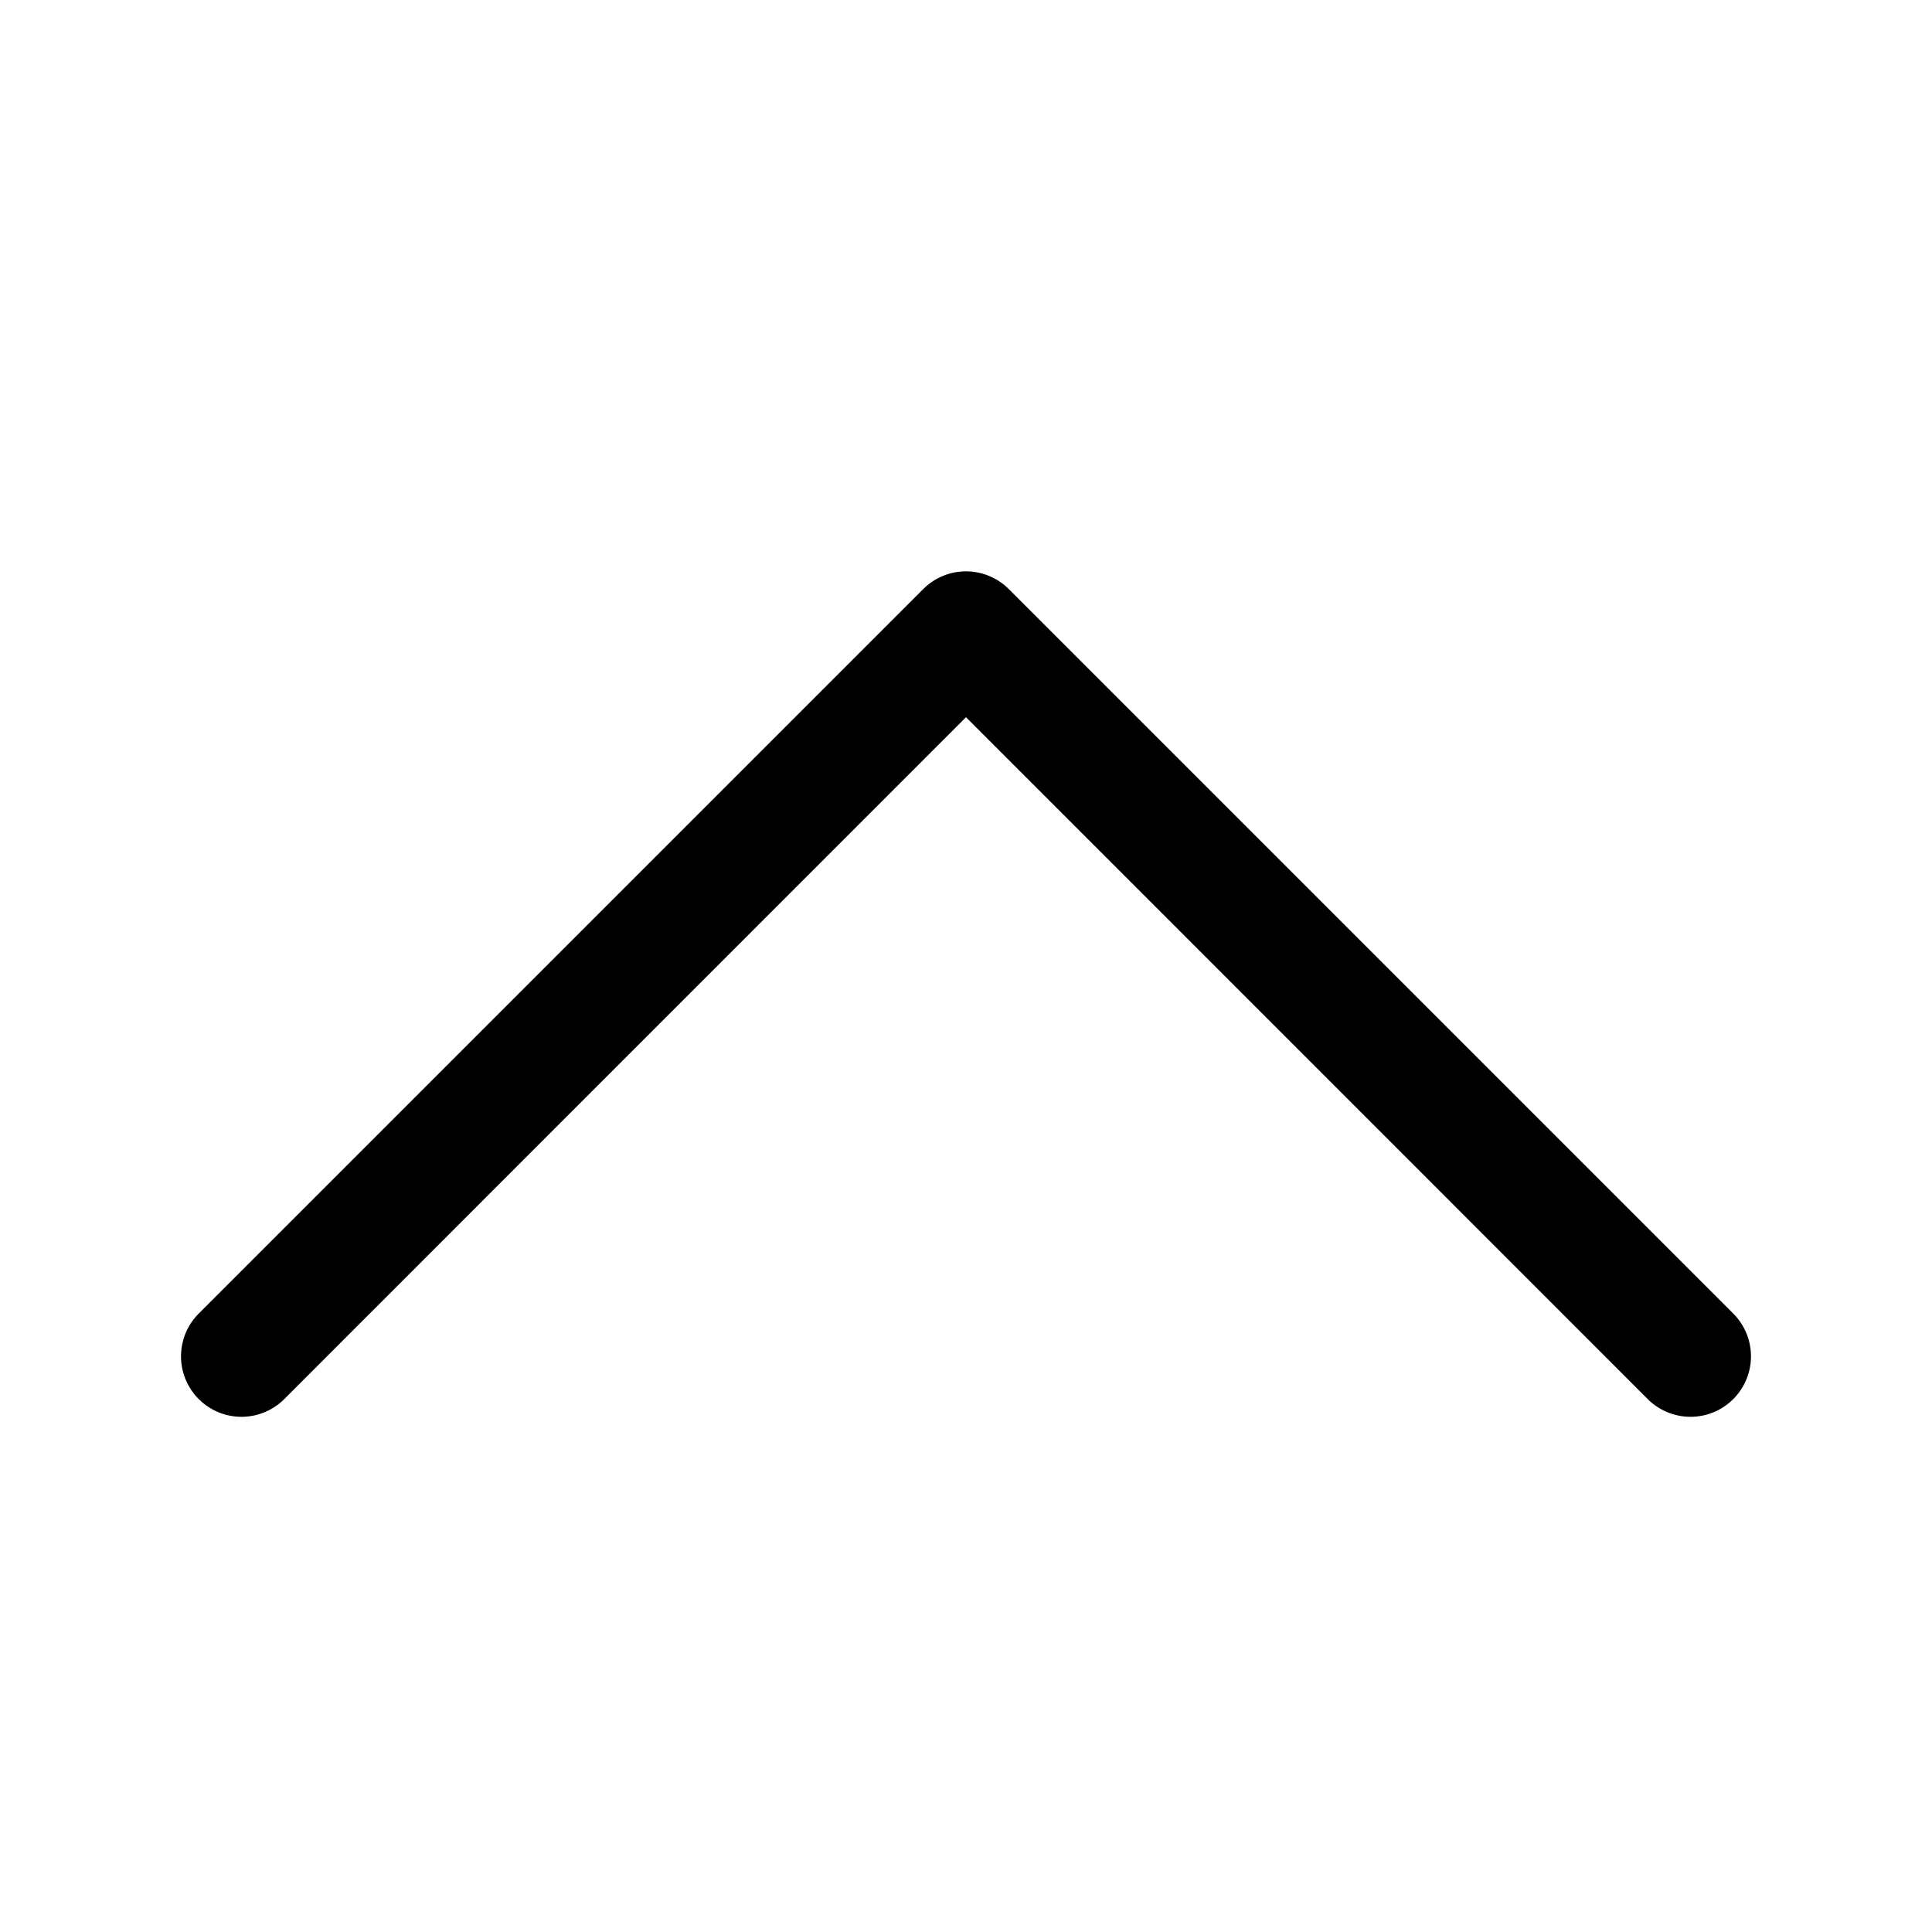<svg width="30" height="30" fill="none" xmlns="http://www.w3.org/2000/svg"><path fill-rule="evenodd" clip-rule="evenodd" d="M14.336 9.147a.939.939 0 0 1 1.328 0l11.25 11.25a.939.939 0 1 1-1.328 1.328L15 11.137 4.414 21.725a.939.939 0 0 1-1.328-1.328l11.25-11.25Z" fill="#000"/></svg>
